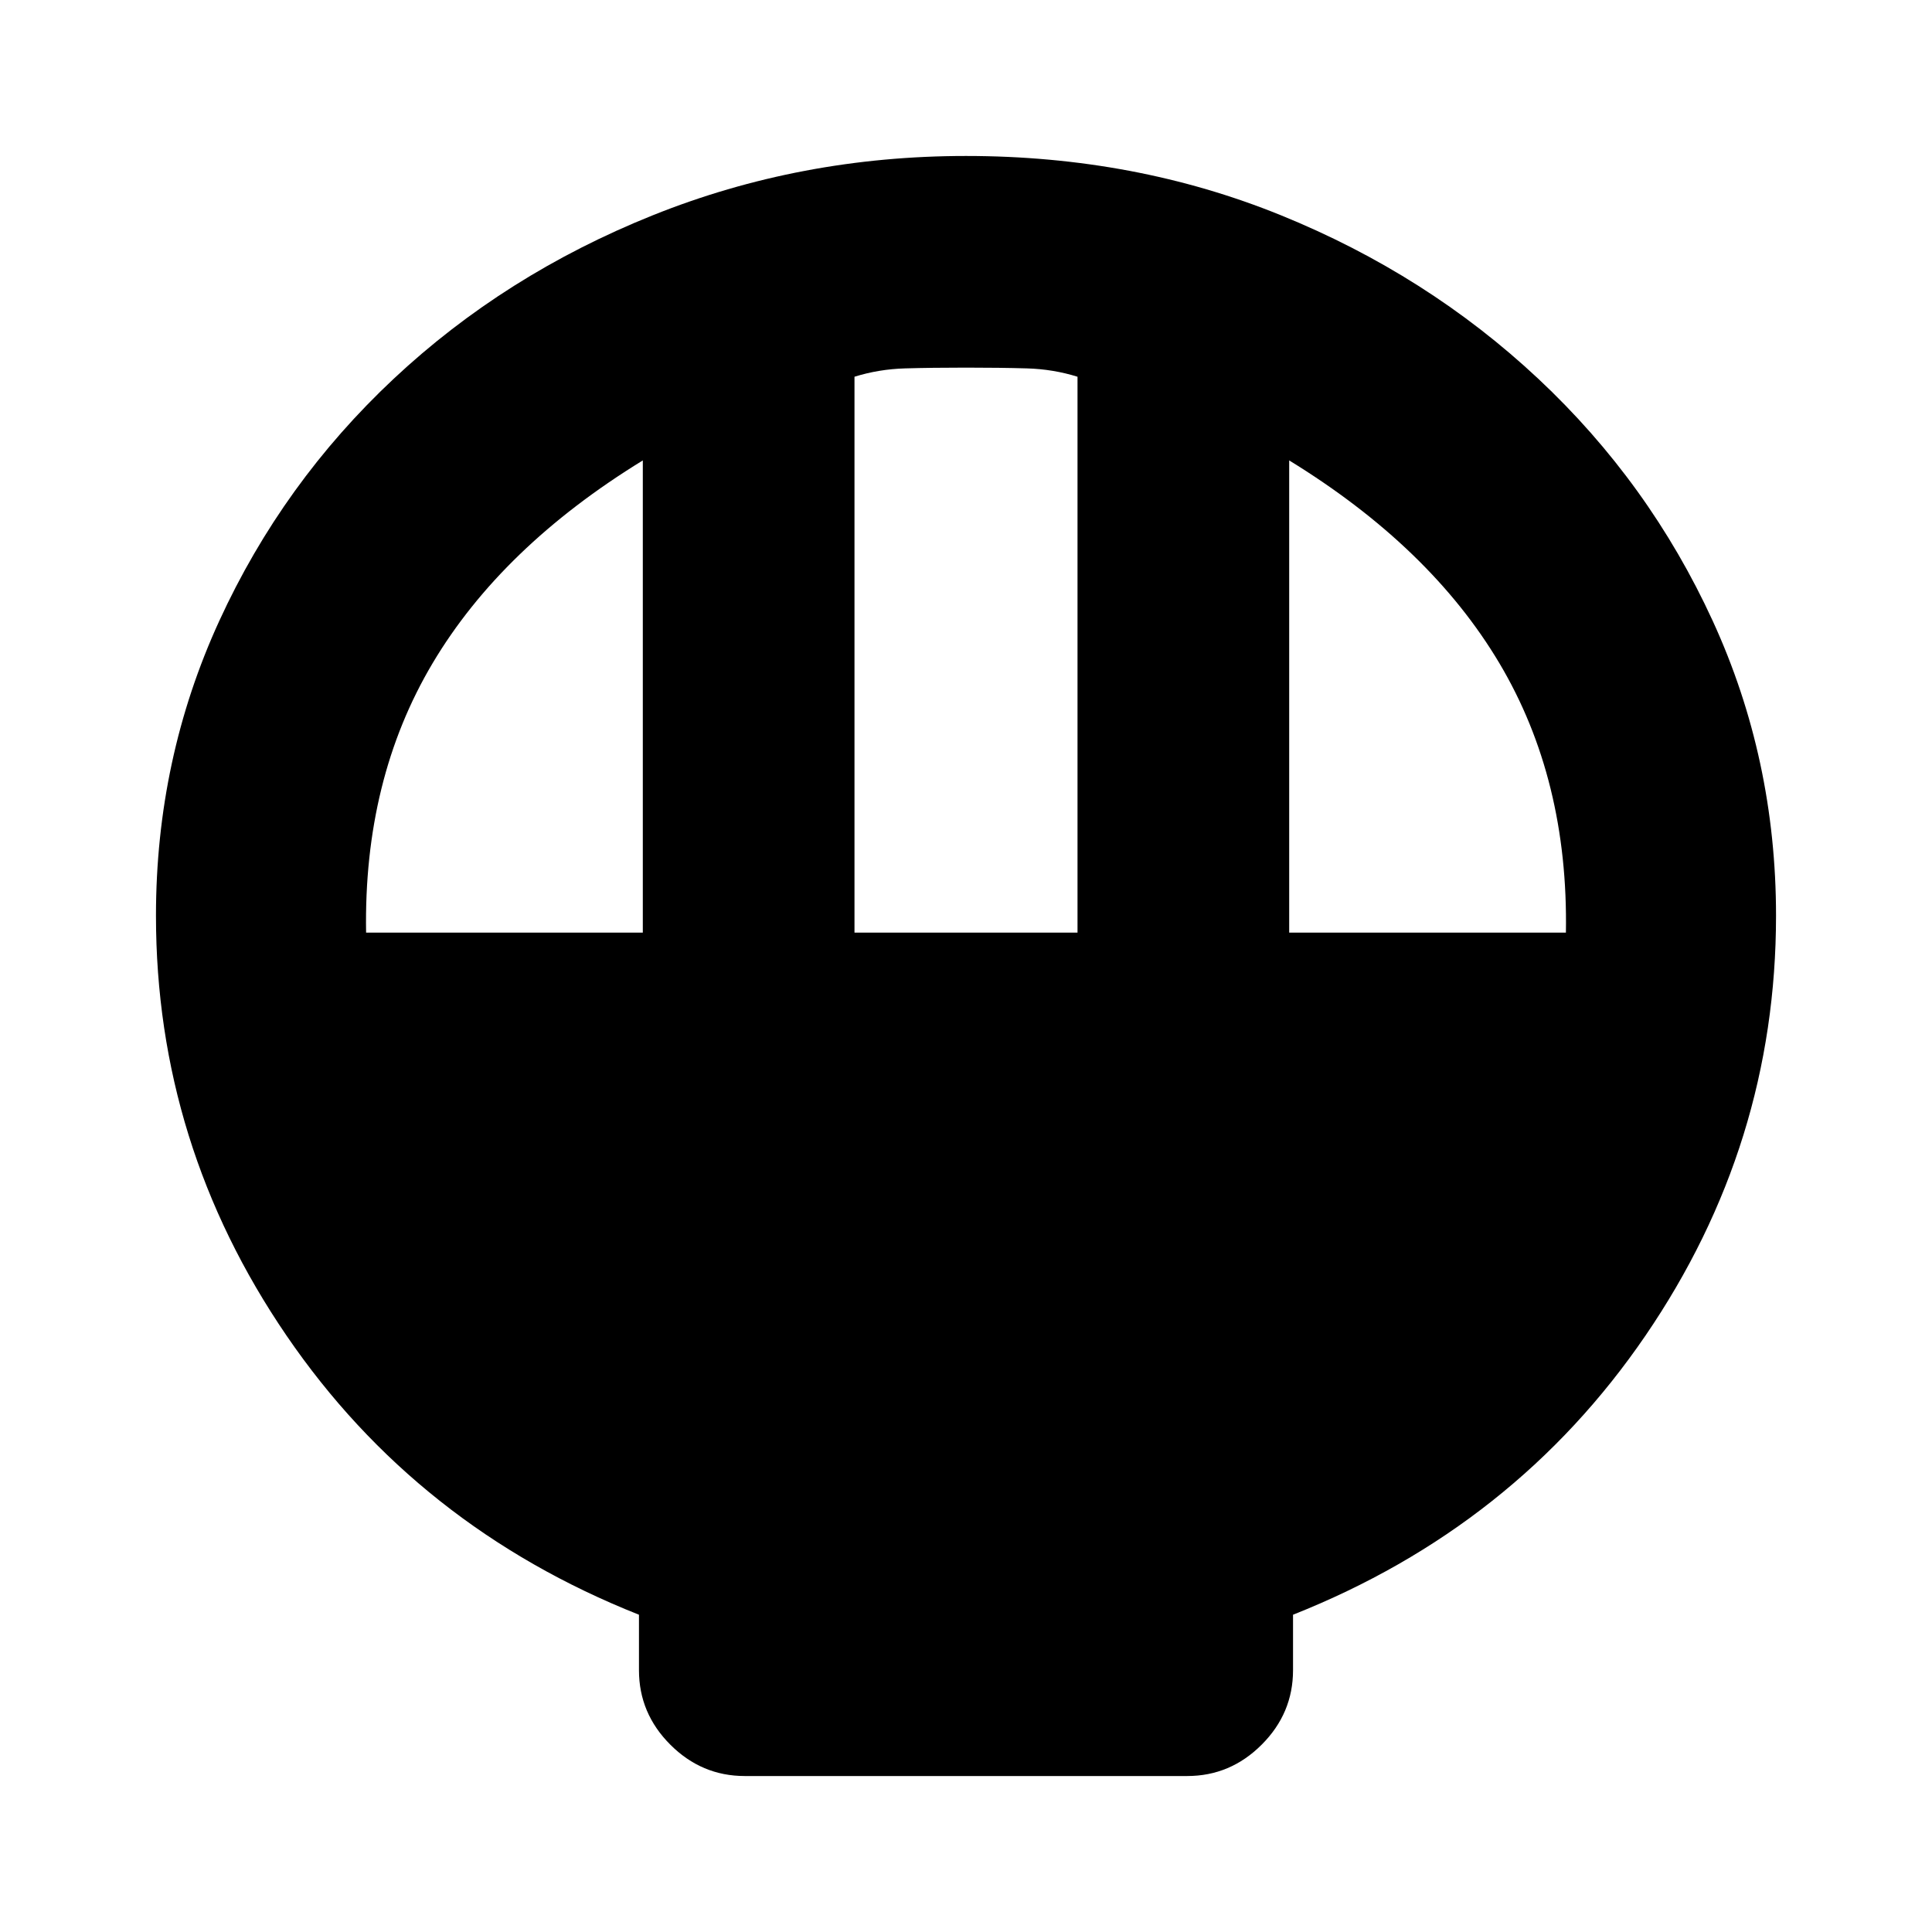 <svg xmlns="http://www.w3.org/2000/svg" height="20" viewBox="0 -960 960 960" width="20"><path d="M370.09-77.5q-21.44 0-37.01-15.58-15.58-15.57-15.58-37.01v-27.56q-110.24-43.72-175.12-138.68Q77.5-391.28 77.5-505q0-77.96 31.48-146.53 31.48-68.58 86.69-120.3 55.22-51.71 128.68-81.19Q397.8-882.5 480-882.5q83.96 0 156.53 29.48 72.58 29.48 127.8 81.19 55.21 51.72 86.69 120.3Q882.5-582.96 882.5-505q0 113.72-64.88 208.67-64.88 94.96-175.12 138.68v27.56q0 21.44-15.58 37.01-15.57 15.58-37.01 15.58H370.09Zm54.5-419.09h110.82V-772.8q-12.04-3.77-25.2-4.15-13.17-.38-30.21-.38t-30.21.38q-13.16.38-25.2 4.15v276.21Zm-242.68 0h137.5v-234.63q-70.13 43.05-104.45 100.77-34.33 57.73-33.05 133.86Zm458.68 0h137.5q1.28-76.13-33.05-133.86-34.32-57.72-104.45-100.77v234.63Z"/></svg>